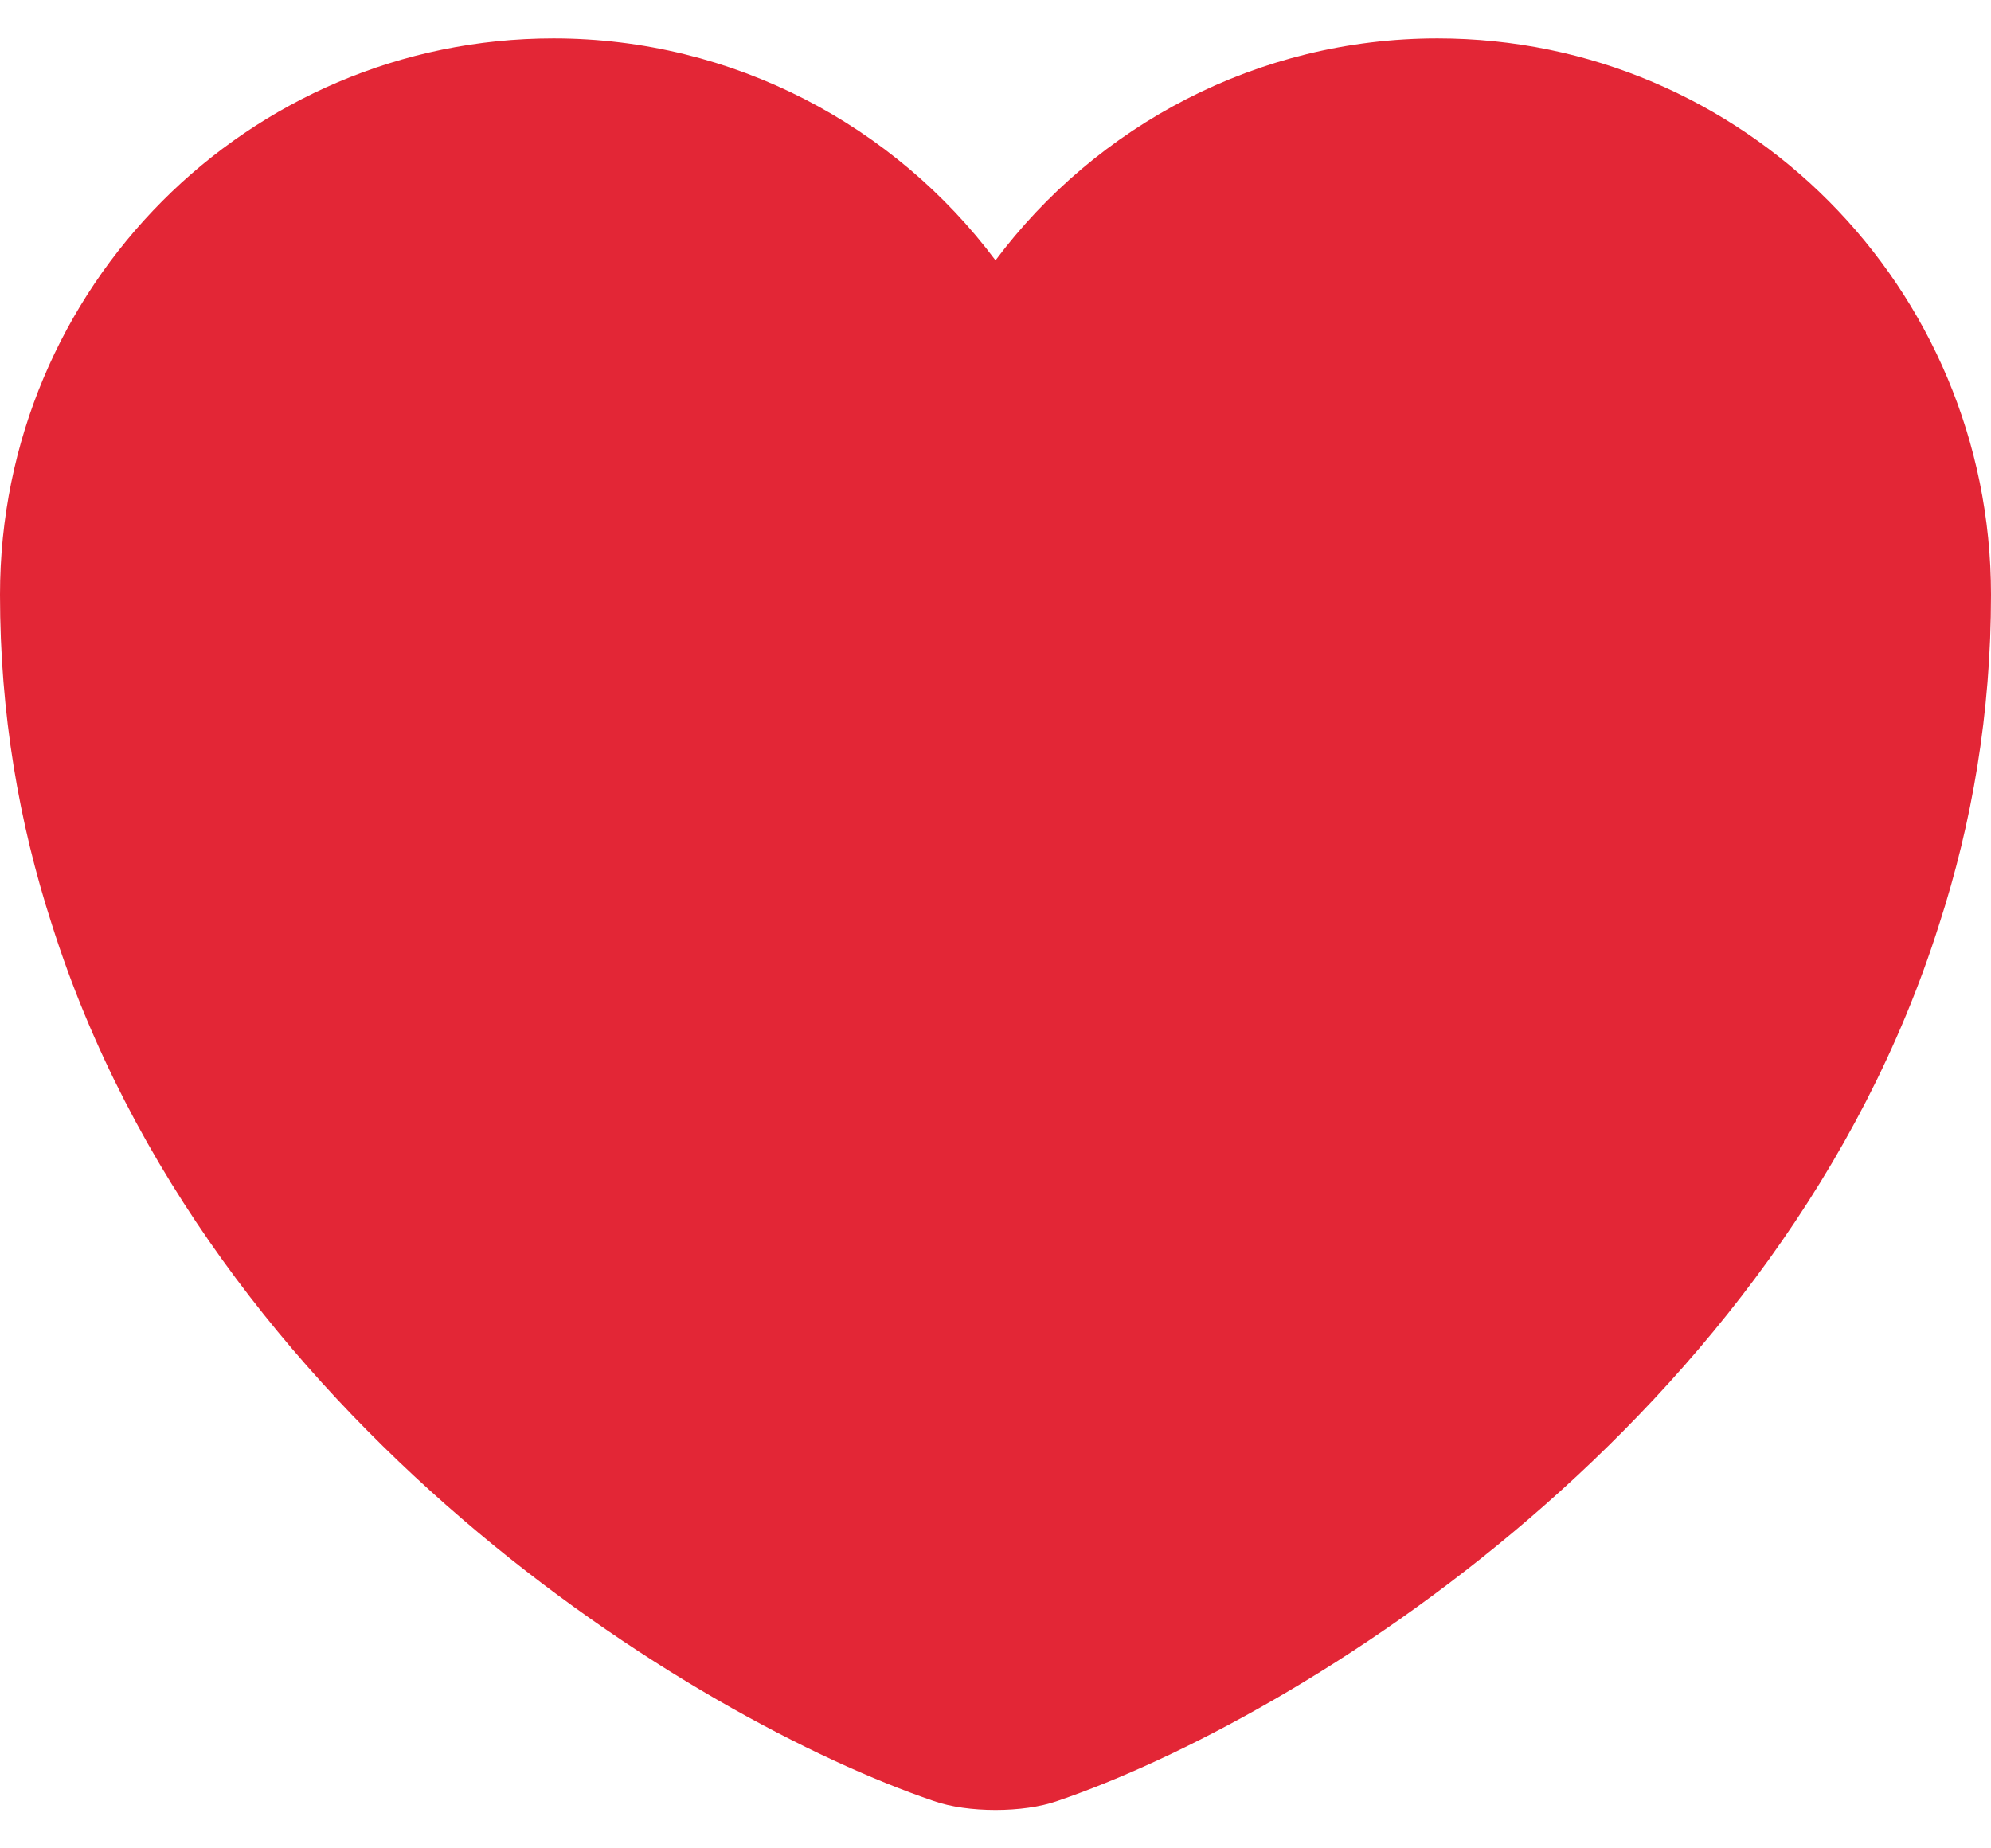 <svg width="14" height="13" viewBox="0 0 14 13" fill="none" xmlns="http://www.w3.org/2000/svg">
<path d="M10.108 0.27C8.841 0.27 7.707 0.886 7 1.831C6.293 0.886 5.159 0.27 3.892 0.27C1.743 0.27 0 2.02 0 4.183C0 5.016 0.133 5.786 0.364 6.5C1.47 10 4.879 12.093 6.566 12.667C6.804 12.751 7.196 12.751 7.434 12.667C9.121 12.093 12.53 10 13.636 6.5C13.867 5.786 14 5.016 14 4.183C14 2.02 12.257 0.27 10.108 0.27Z" fill="#E32636"/>
</svg>
